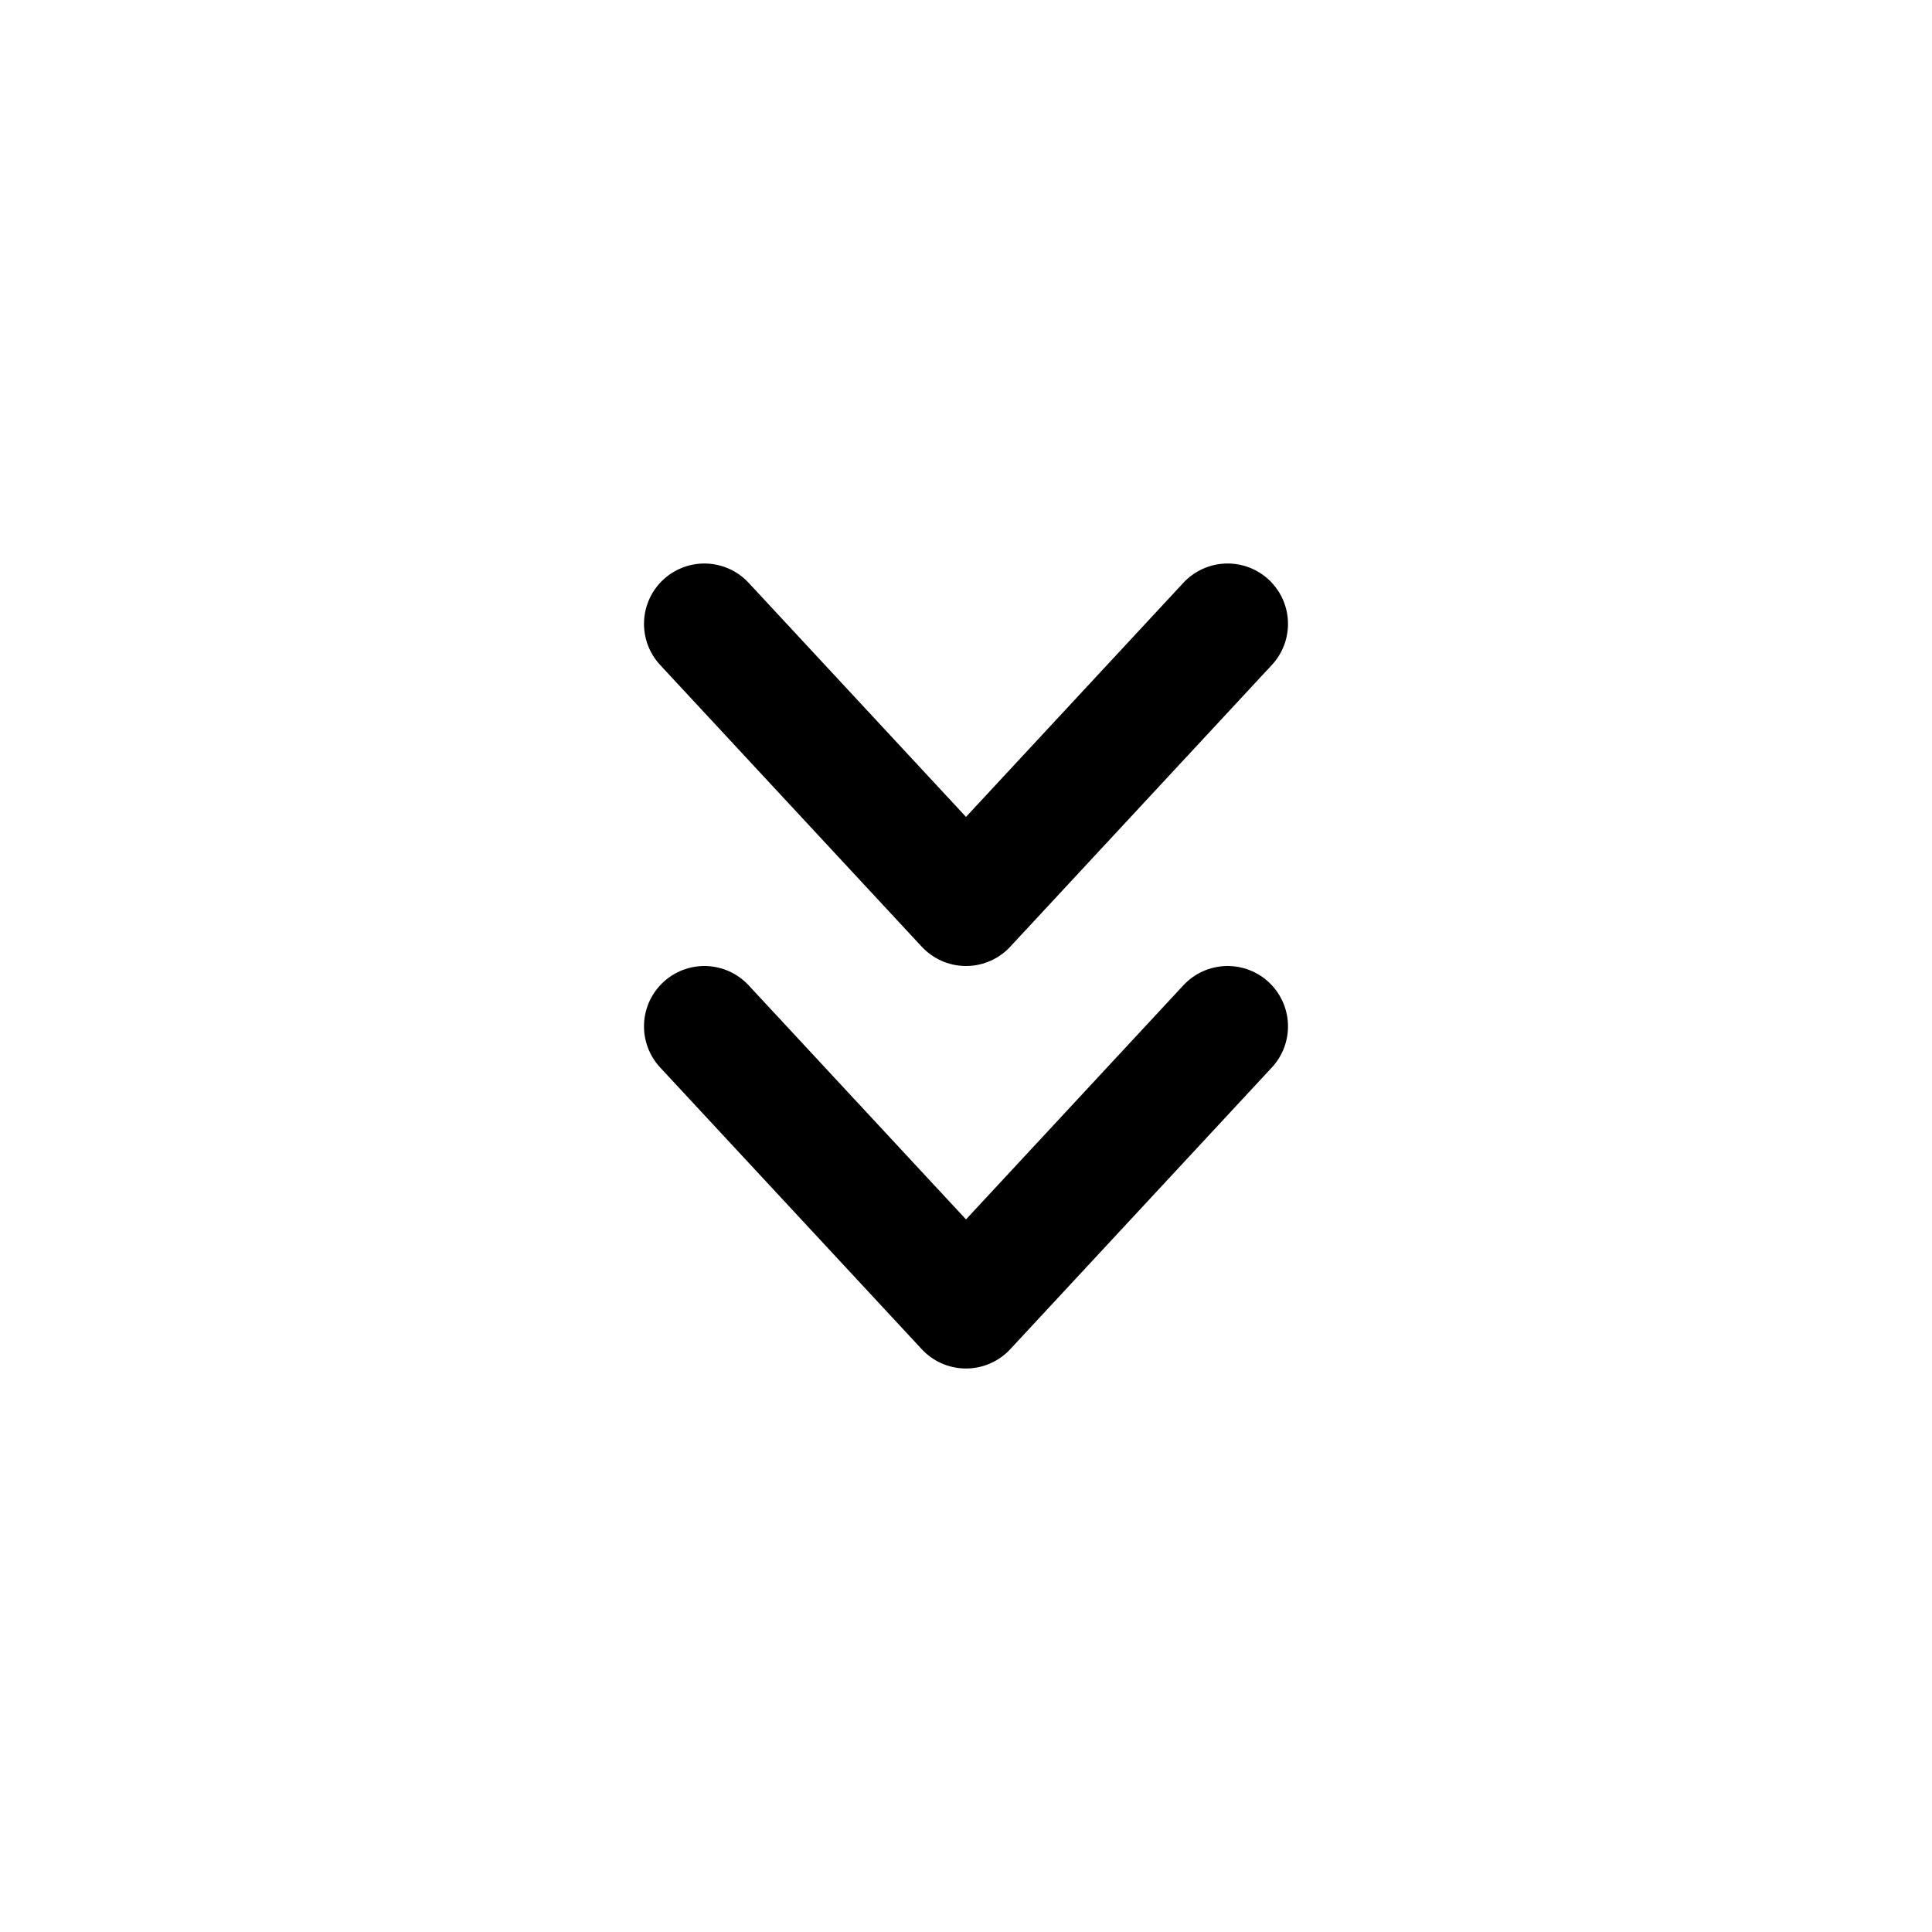 <svg width="24" height="24" viewBox="0 0 24 24" fill="none" xmlns="http://www.w3.org/2000/svg">
<path d="M8.75 7.75L12 11.25L15.25 7.75" stroke="currentColor" stroke-width="1.5" stroke-linecap="round" stroke-linejoin="round"/>
<path d="M8.75 12.75L12 16.25L15.25 12.75" stroke="currentColor" stroke-width="1.5" stroke-linecap="round" stroke-linejoin="round"/>
</svg>
